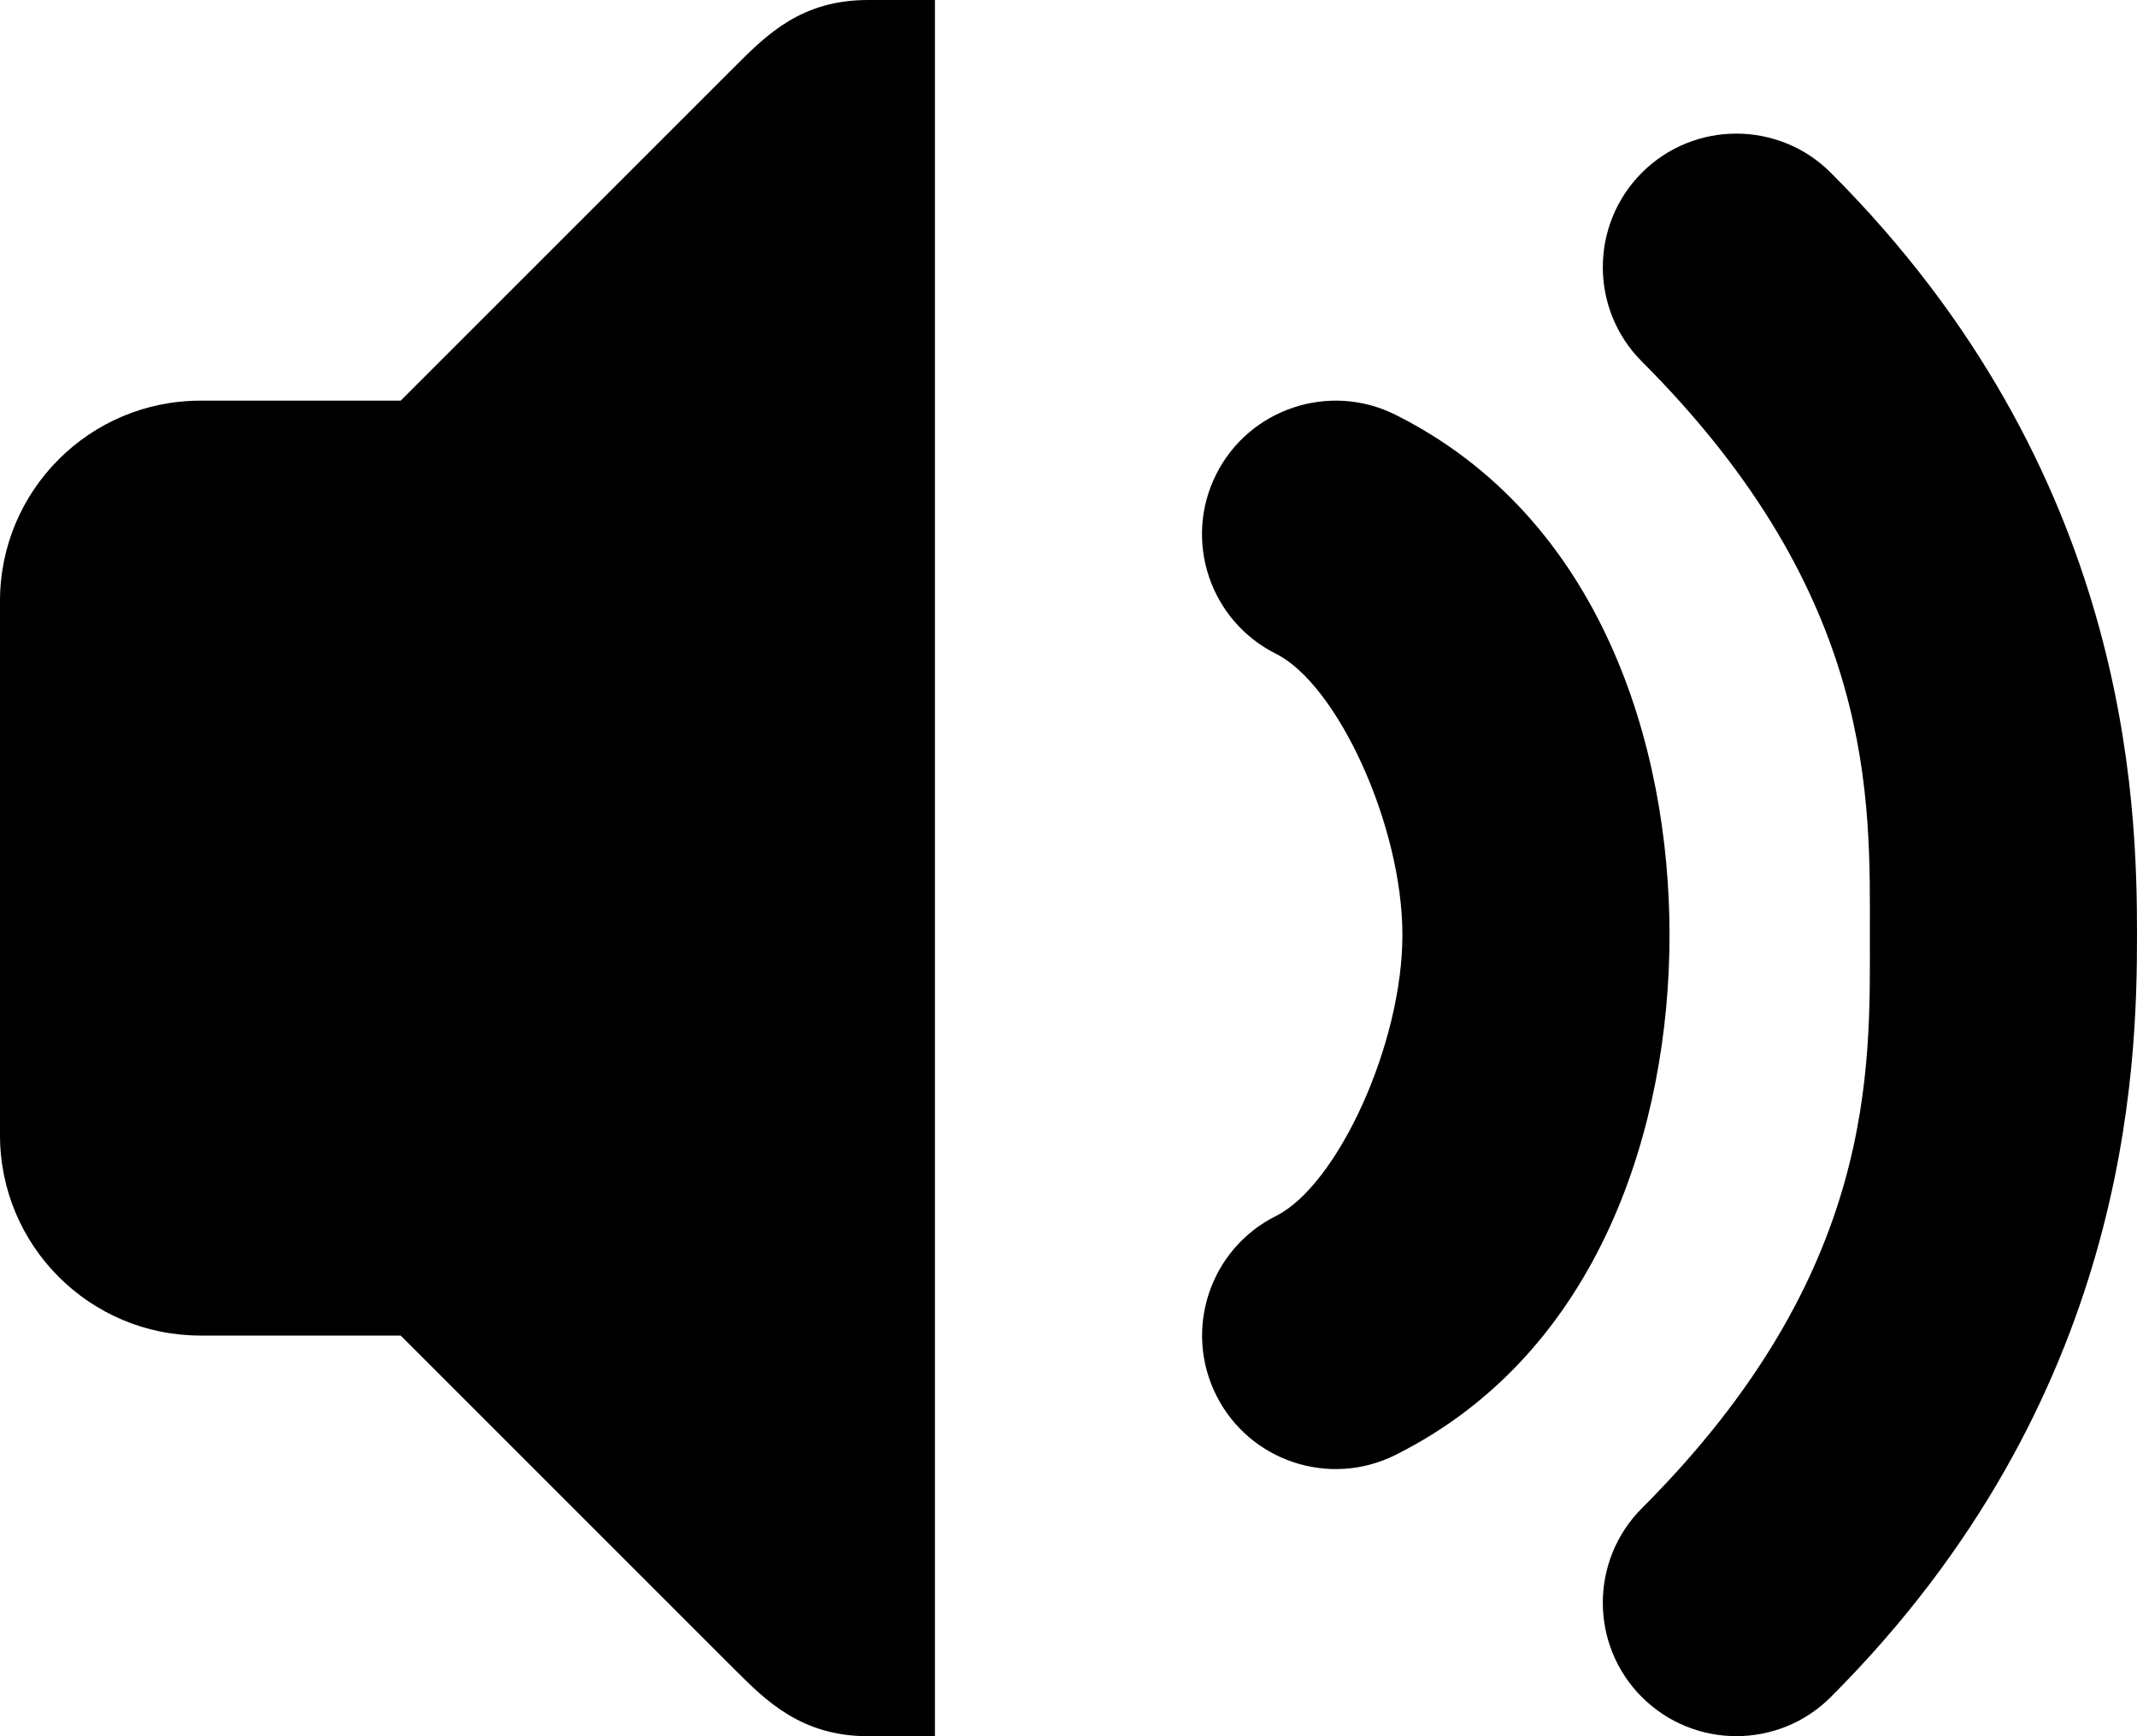 <?xml version="1.0" encoding="UTF-8" standalone="no"?>
<!-- Created with Inkscape (http://www.inkscape.org/) -->

<svg
   width="16"
   height="13"
   viewBox="0 0 16 13"
   version="1.1"
   id="svg5"
   xml:space="preserve"
   xmlns="http://www.w3.org/2000/svg"
   xmlns:svg="http://www.w3.org/2000/svg"><defs
     id="defs2" /><g
     id="layer1"
     transform="translate(-376,-49)"><g
       id="g6108-8"
       transform="translate(376,48)"
       style="fill:#000000"><path
         id="path6008-2-9-1"
         style="color:#000000;fill:#000000;fill-rule:evenodd;stroke-linecap:round;stroke-linejoin:round;stroke-miterlimit:128.3;-inkscape-stroke:none"
         d="M 6.5,1 C 6,1 5.743,1.257 5.5,1.5 L 3,4 H 1.5 C 0.672,4 8.2826609e-5,4.672 0,5.5 v 4 c 8.2826609e-5,0.828 0.672,1.5 1.5,1.5 H 3 l 2.5,2.5 c 0.235,0.235 0.5,0.5 1,0.5 H 7 V 1 Z m 5.793,1.293 c -0.39,0.391 -0.39,1.024 0,1.414 C 14.057,5.471 14,7 14,8 c 0,1 0.057,2.529 -1.707,4.293 -0.39,0.391 -0.39,1.024 0,1.414 0.391,0.39 1.024,0.39 1.414,0 C 15.943,11.471 16,9 16,8 16,7 15.943,4.529 13.707,2.293 c -0.39,-0.39 -1.024,-0.39 -1.414,0 z M 9.105,4.553 C 8.858,5.047 9.059,5.648 9.553,5.895 10.013,6.125 10.5,7.18 10.5,8 c 0,0.82 -0.487,1.875 -0.947,2.105 -0.494,0.247 -0.694,0.848 -0.447,1.342 0.247,0.494 0.848,0.694 1.342,0.447 C 11.987,11.125 12.5,9.416 12.5,8 12.5,6.584 11.987,4.875 10.447,4.105 9.954,3.859 9.352,4.059 9.105,4.553 Z" /><g
         id="path7947-0-7-3"
         style="fill:#000000" /></g></g></svg>
